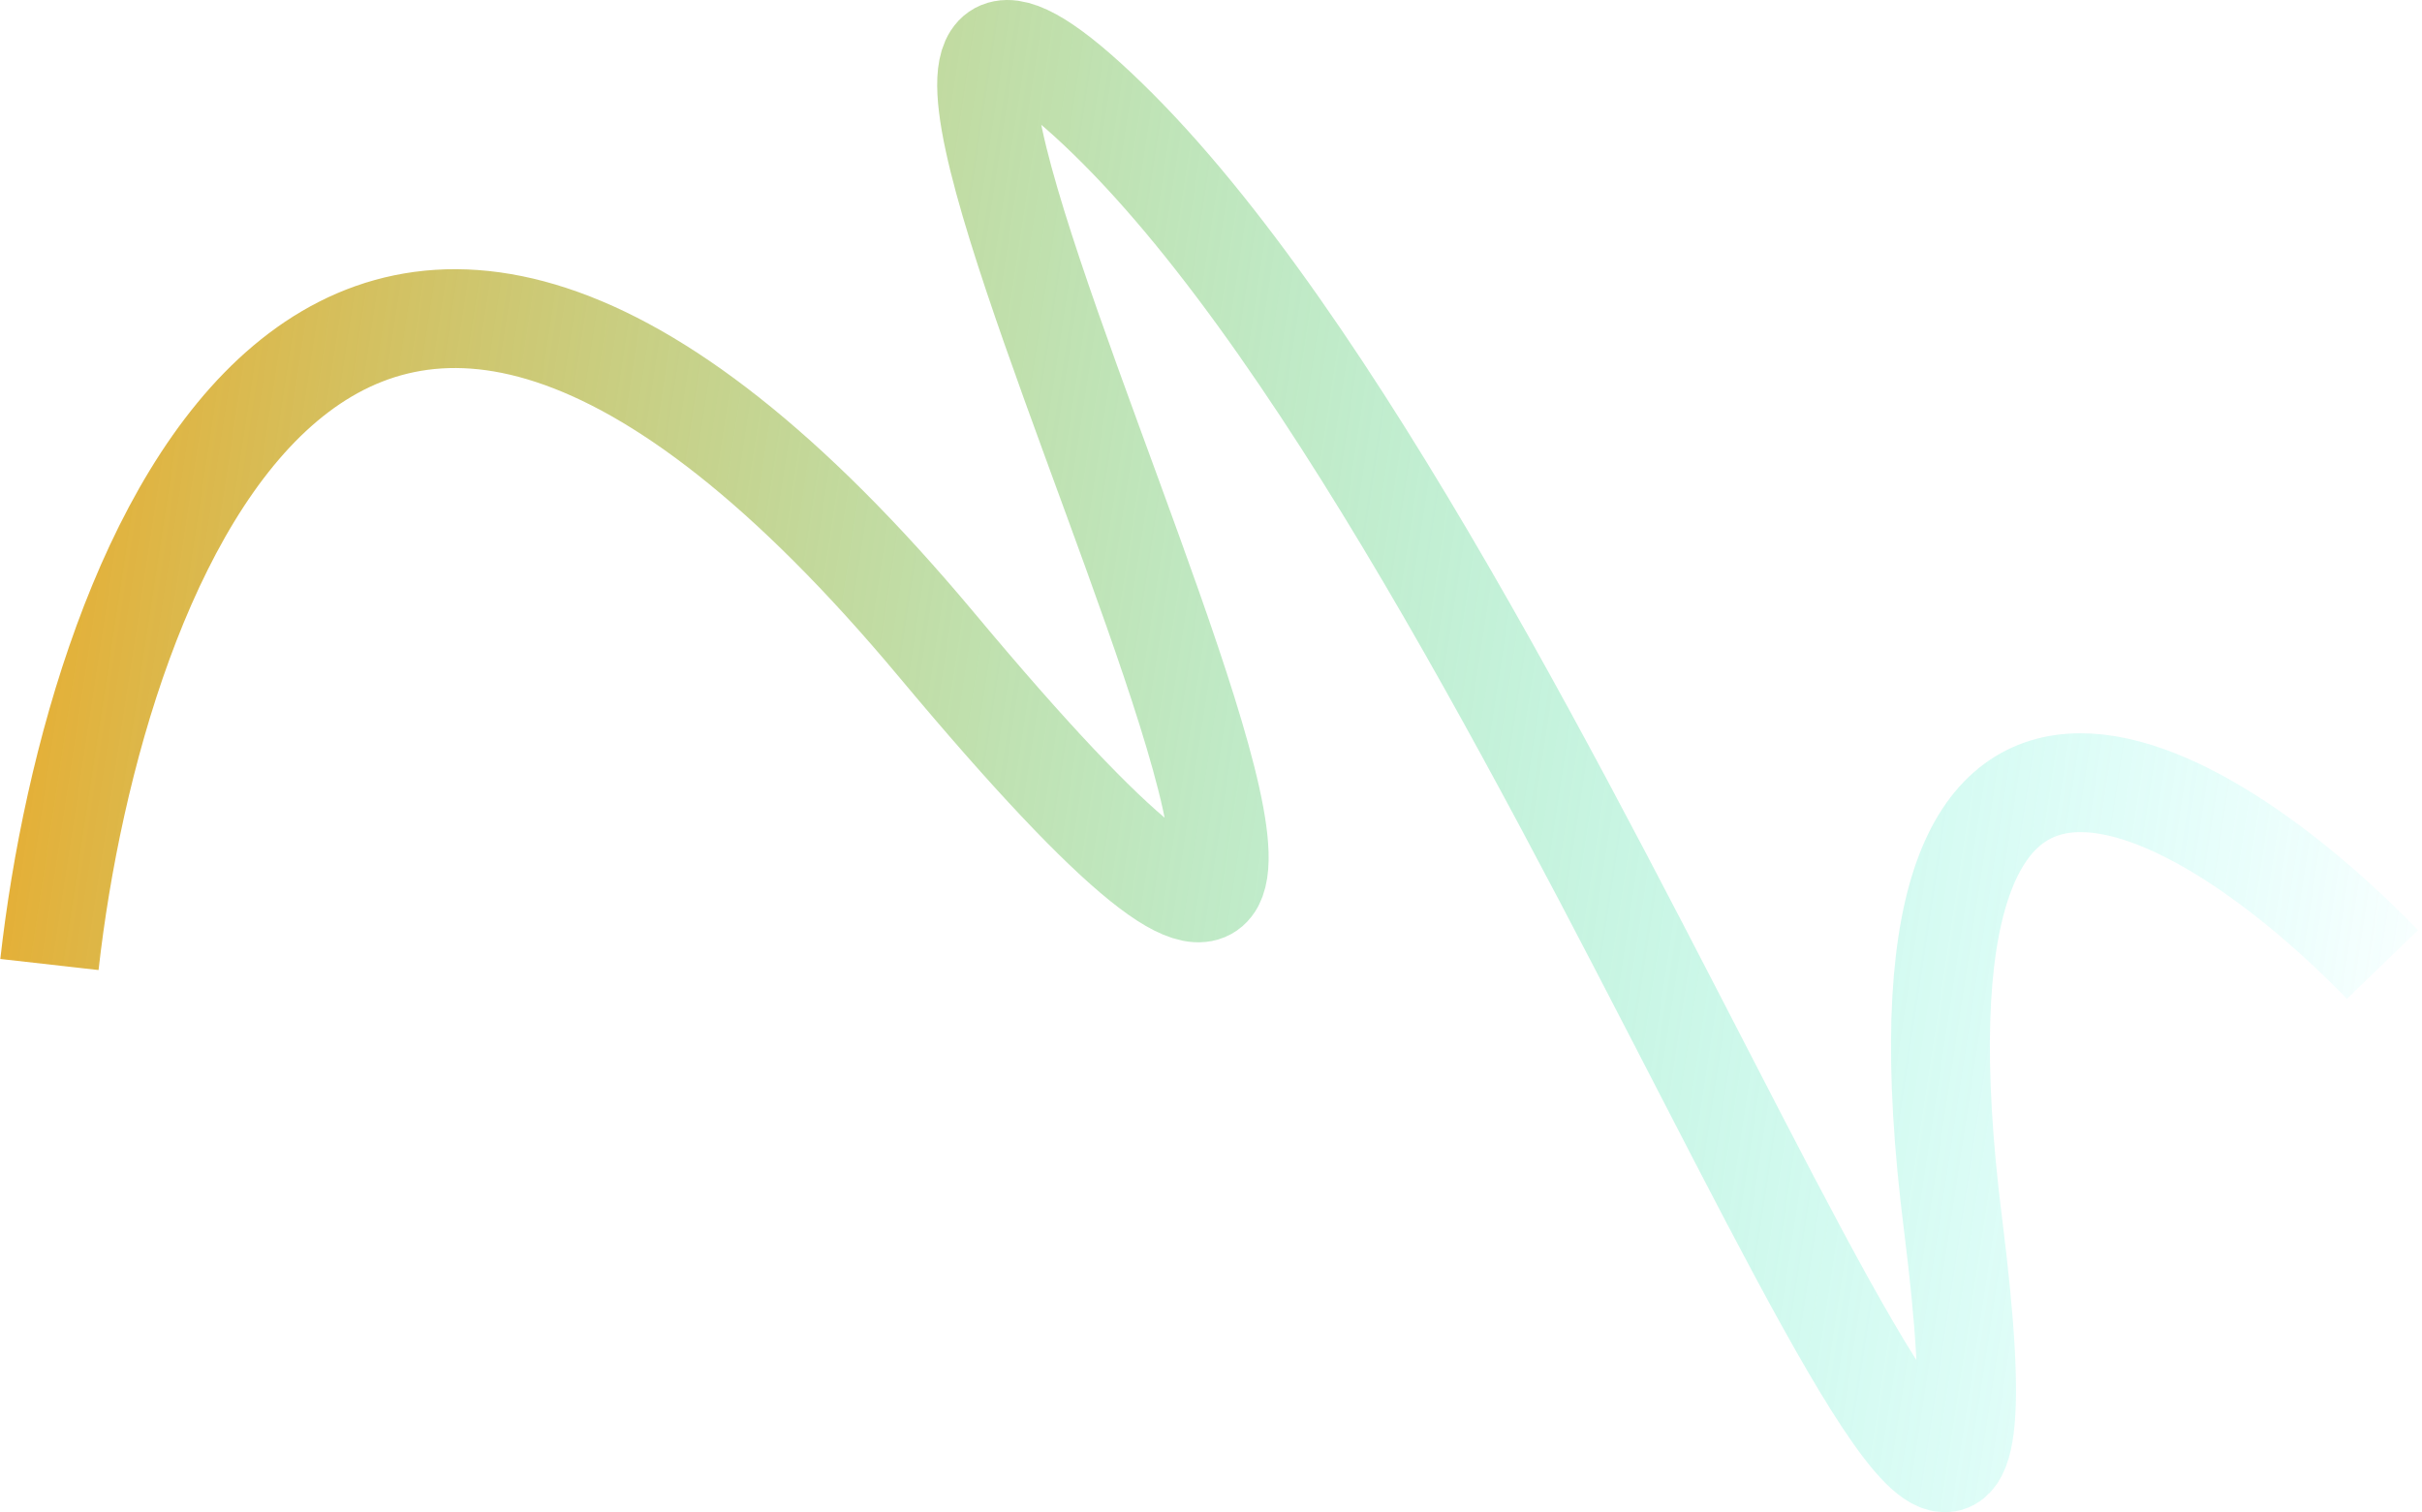 <svg width="490" height="306" viewBox="0 0 490 306" fill="none" xmlns="http://www.w3.org/2000/svg">
<path d="M10 195.169C19.255 113.072 68.127 -14.779 189.575 130.593C341.385 312.308 131.806 -65.64 224.057 23.966C316.307 113.573 415.723 411.425 395.123 247.732C378.644 116.777 446.175 158.126 482 195.169" stroke="url(#paint0_linear)" stroke-width="20"/>
<defs>
<linearGradient id="paint0_linear" x1="-58.516" y1="123.084" x2="503.064" y2="208.492" gradientUnits="userSpaceOnUse">
<stop stop-color="#FF9900"/>
<stop offset="1" stop-color="#00FFF0" stop-opacity="0"/>
</linearGradient>
</defs>
</svg>
